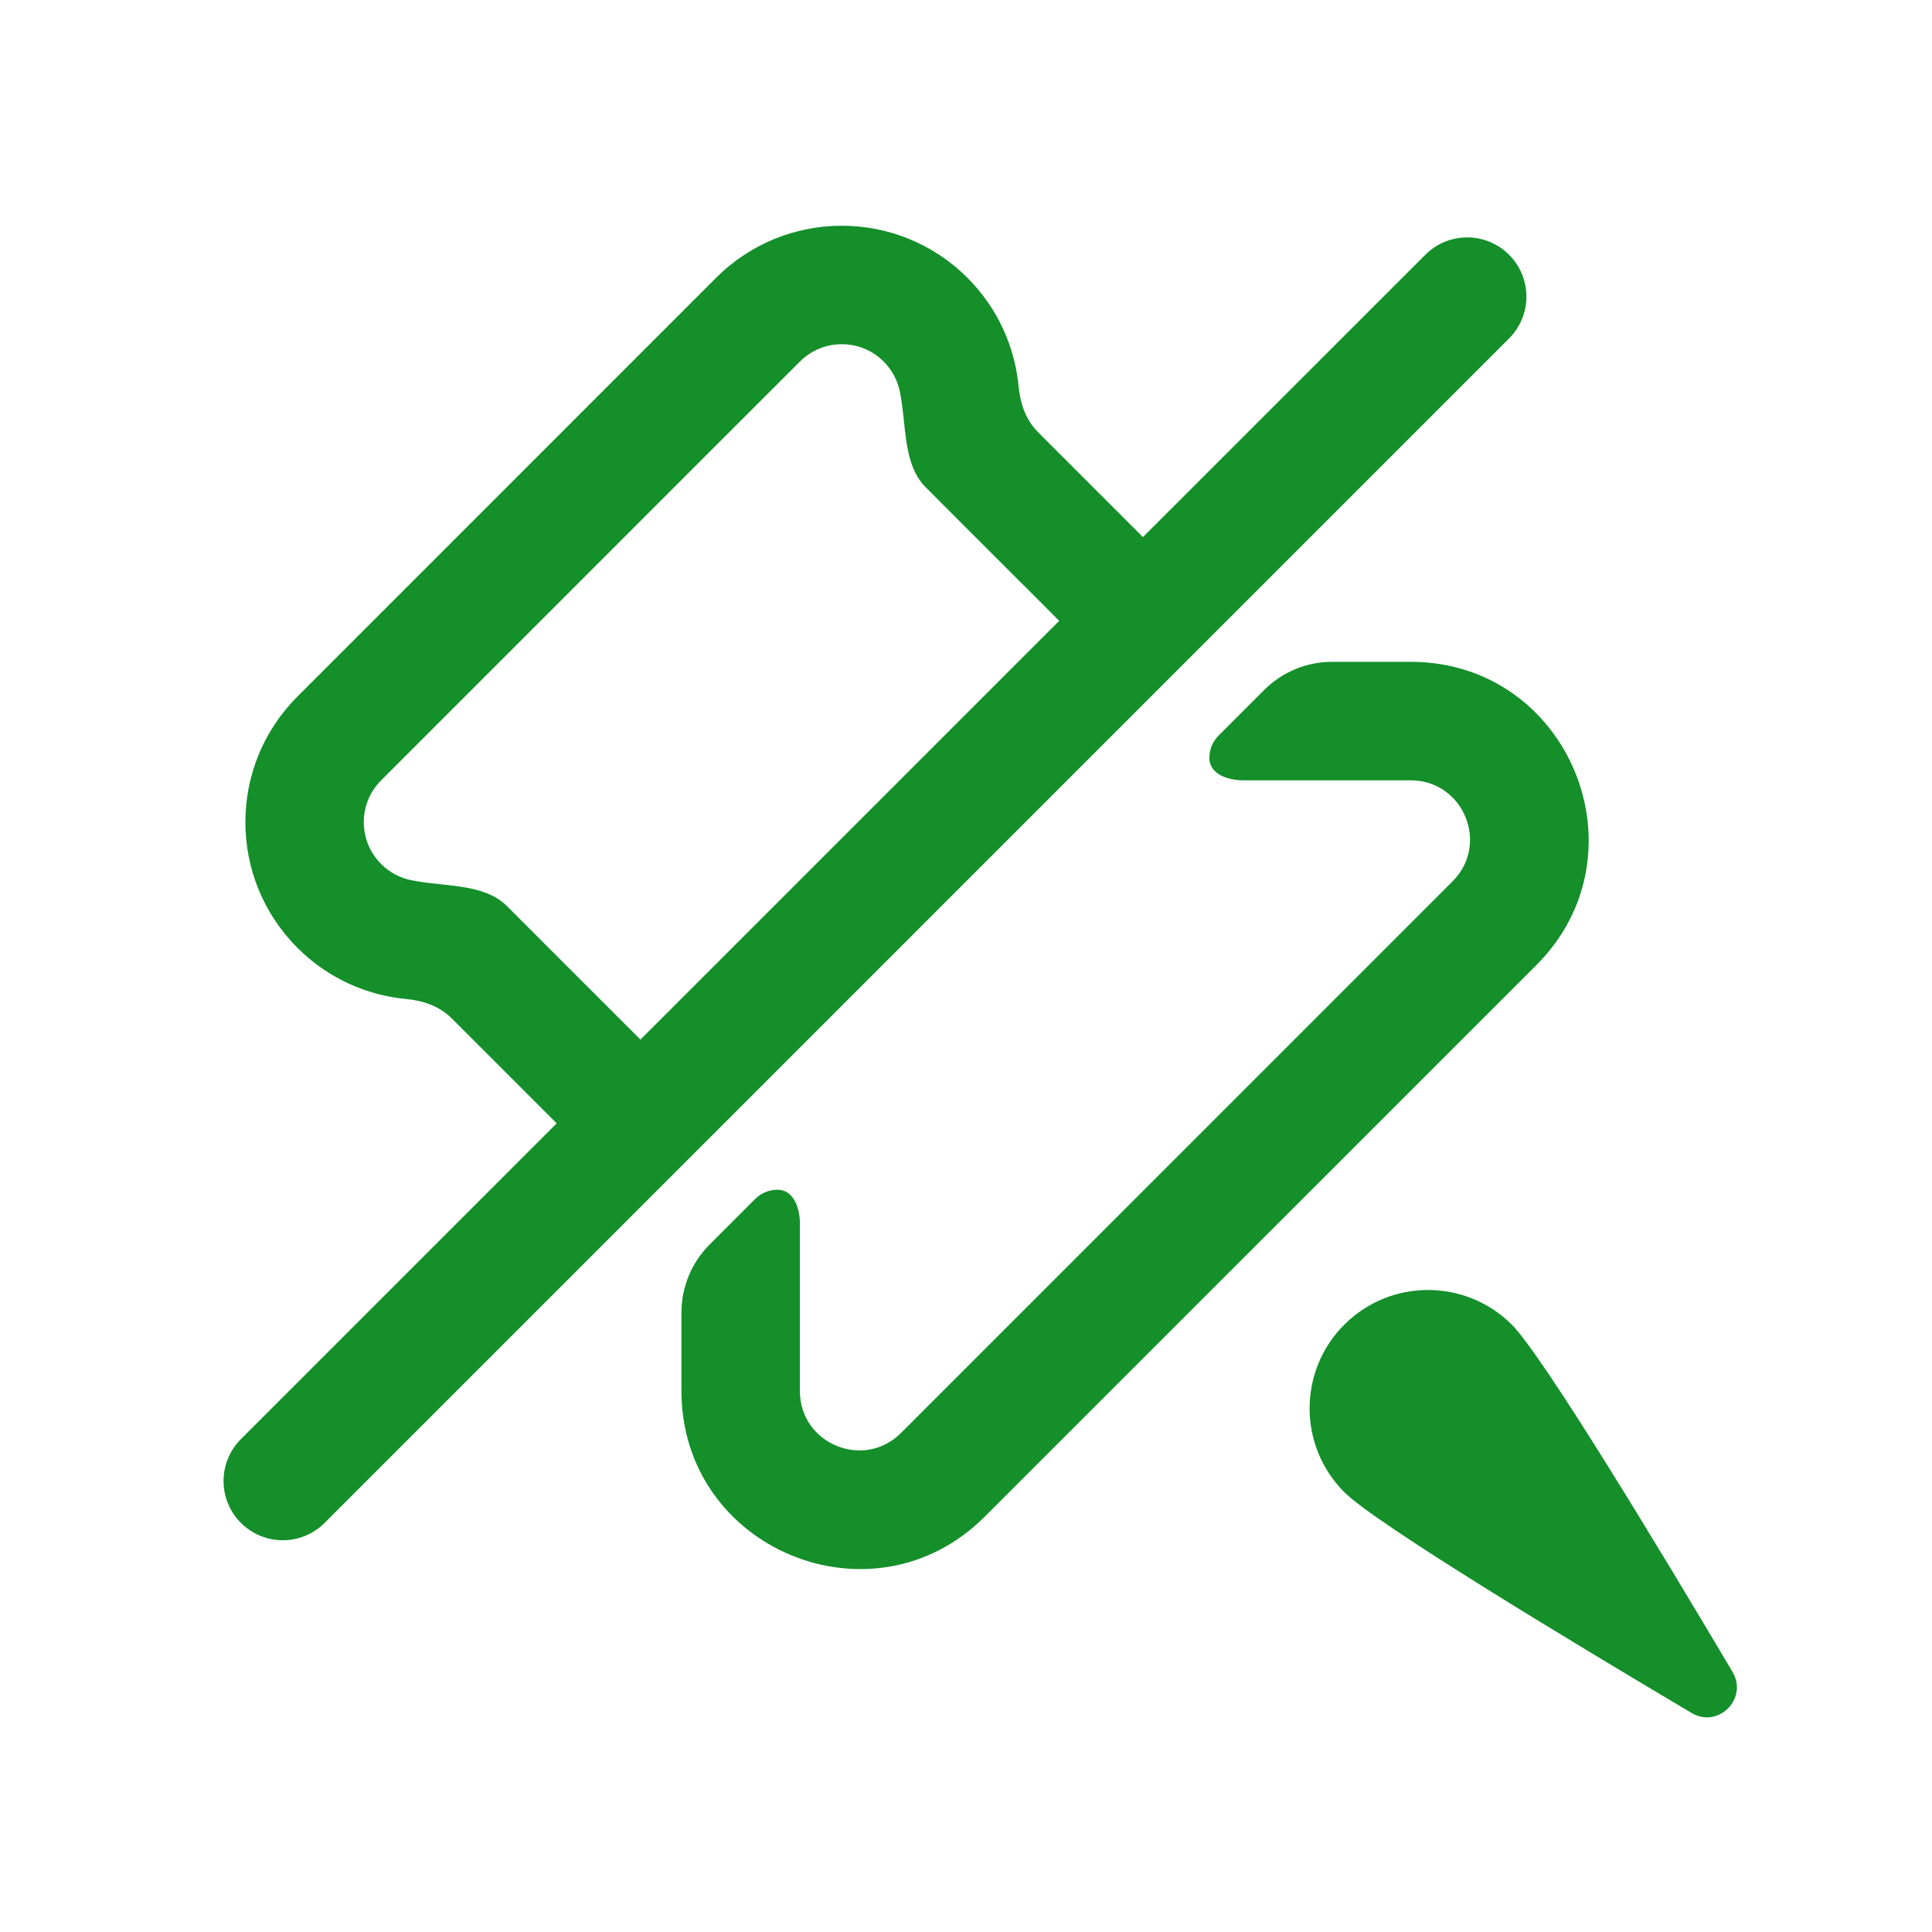 <svg width="36" height="36" viewBox="0 0 36 36" fill="none" xmlns="http://www.w3.org/2000/svg">
<path fill-rule="evenodd" clip-rule="evenodd" d="M14.905 6.737L13.344 8.297L8.663 12.979L7.102 14.54C6.671 14.97 6.671 15.669 7.102 16.1C7.257 16.255 7.448 16.355 7.647 16.398C7.822 16.436 8.011 16.456 8.202 16.476C8.664 16.525 9.138 16.576 9.443 16.88L10.223 17.661L11.934 19.371L19.737 11.568L18.026 9.858L17.246 9.077C16.941 8.773 16.891 8.299 16.842 7.837C16.822 7.646 16.801 7.456 16.764 7.282C16.72 7.082 16.621 6.892 16.466 6.737C16.035 6.306 15.336 6.306 14.905 6.737ZM21.297 10.008L19.339 8.05C19.117 7.828 19.011 7.521 18.981 7.208C18.912 6.467 18.594 5.744 18.026 5.176C16.733 3.883 14.637 3.883 13.344 5.176L5.542 12.979C4.249 14.272 4.249 16.368 5.542 17.661C6.109 18.229 6.832 18.547 7.574 18.616C7.886 18.645 8.194 18.752 8.415 18.974L10.373 20.932L4.489 26.816C4.058 27.247 4.058 27.946 4.489 28.377C4.92 28.808 5.618 28.808 6.049 28.377L28.119 6.307C28.55 5.876 28.55 5.178 28.119 4.747C27.688 4.316 26.989 4.316 26.559 4.747L21.297 10.008ZM14.494 22.169C14.787 22.173 14.905 22.507 14.905 22.799V25.921C14.905 26.904 16.094 27.396 16.789 26.701L27.066 16.423C27.762 15.728 27.269 14.54 26.286 14.54L23.165 14.54C22.872 14.54 22.538 14.421 22.535 14.129C22.533 13.975 22.591 13.822 22.708 13.705L23.556 12.857C23.892 12.521 24.347 12.332 24.822 12.332L26.286 12.332C29.235 12.332 30.712 15.898 28.627 17.984L18.349 28.261C16.264 30.347 12.698 28.87 12.698 25.921V24.456C12.698 23.981 12.887 23.526 13.222 23.191L14.07 22.342C14.187 22.225 14.341 22.168 14.494 22.169ZM25.049 24.683C25.91 23.822 27.308 23.822 28.17 24.683C28.754 25.268 30.936 28.882 32.283 31.153C32.579 31.652 32.017 32.214 31.519 31.918C29.247 30.57 25.633 28.389 25.049 27.804C24.187 26.943 24.187 25.545 25.049 24.683Z" fill="#148F2A"/>
</svg>
